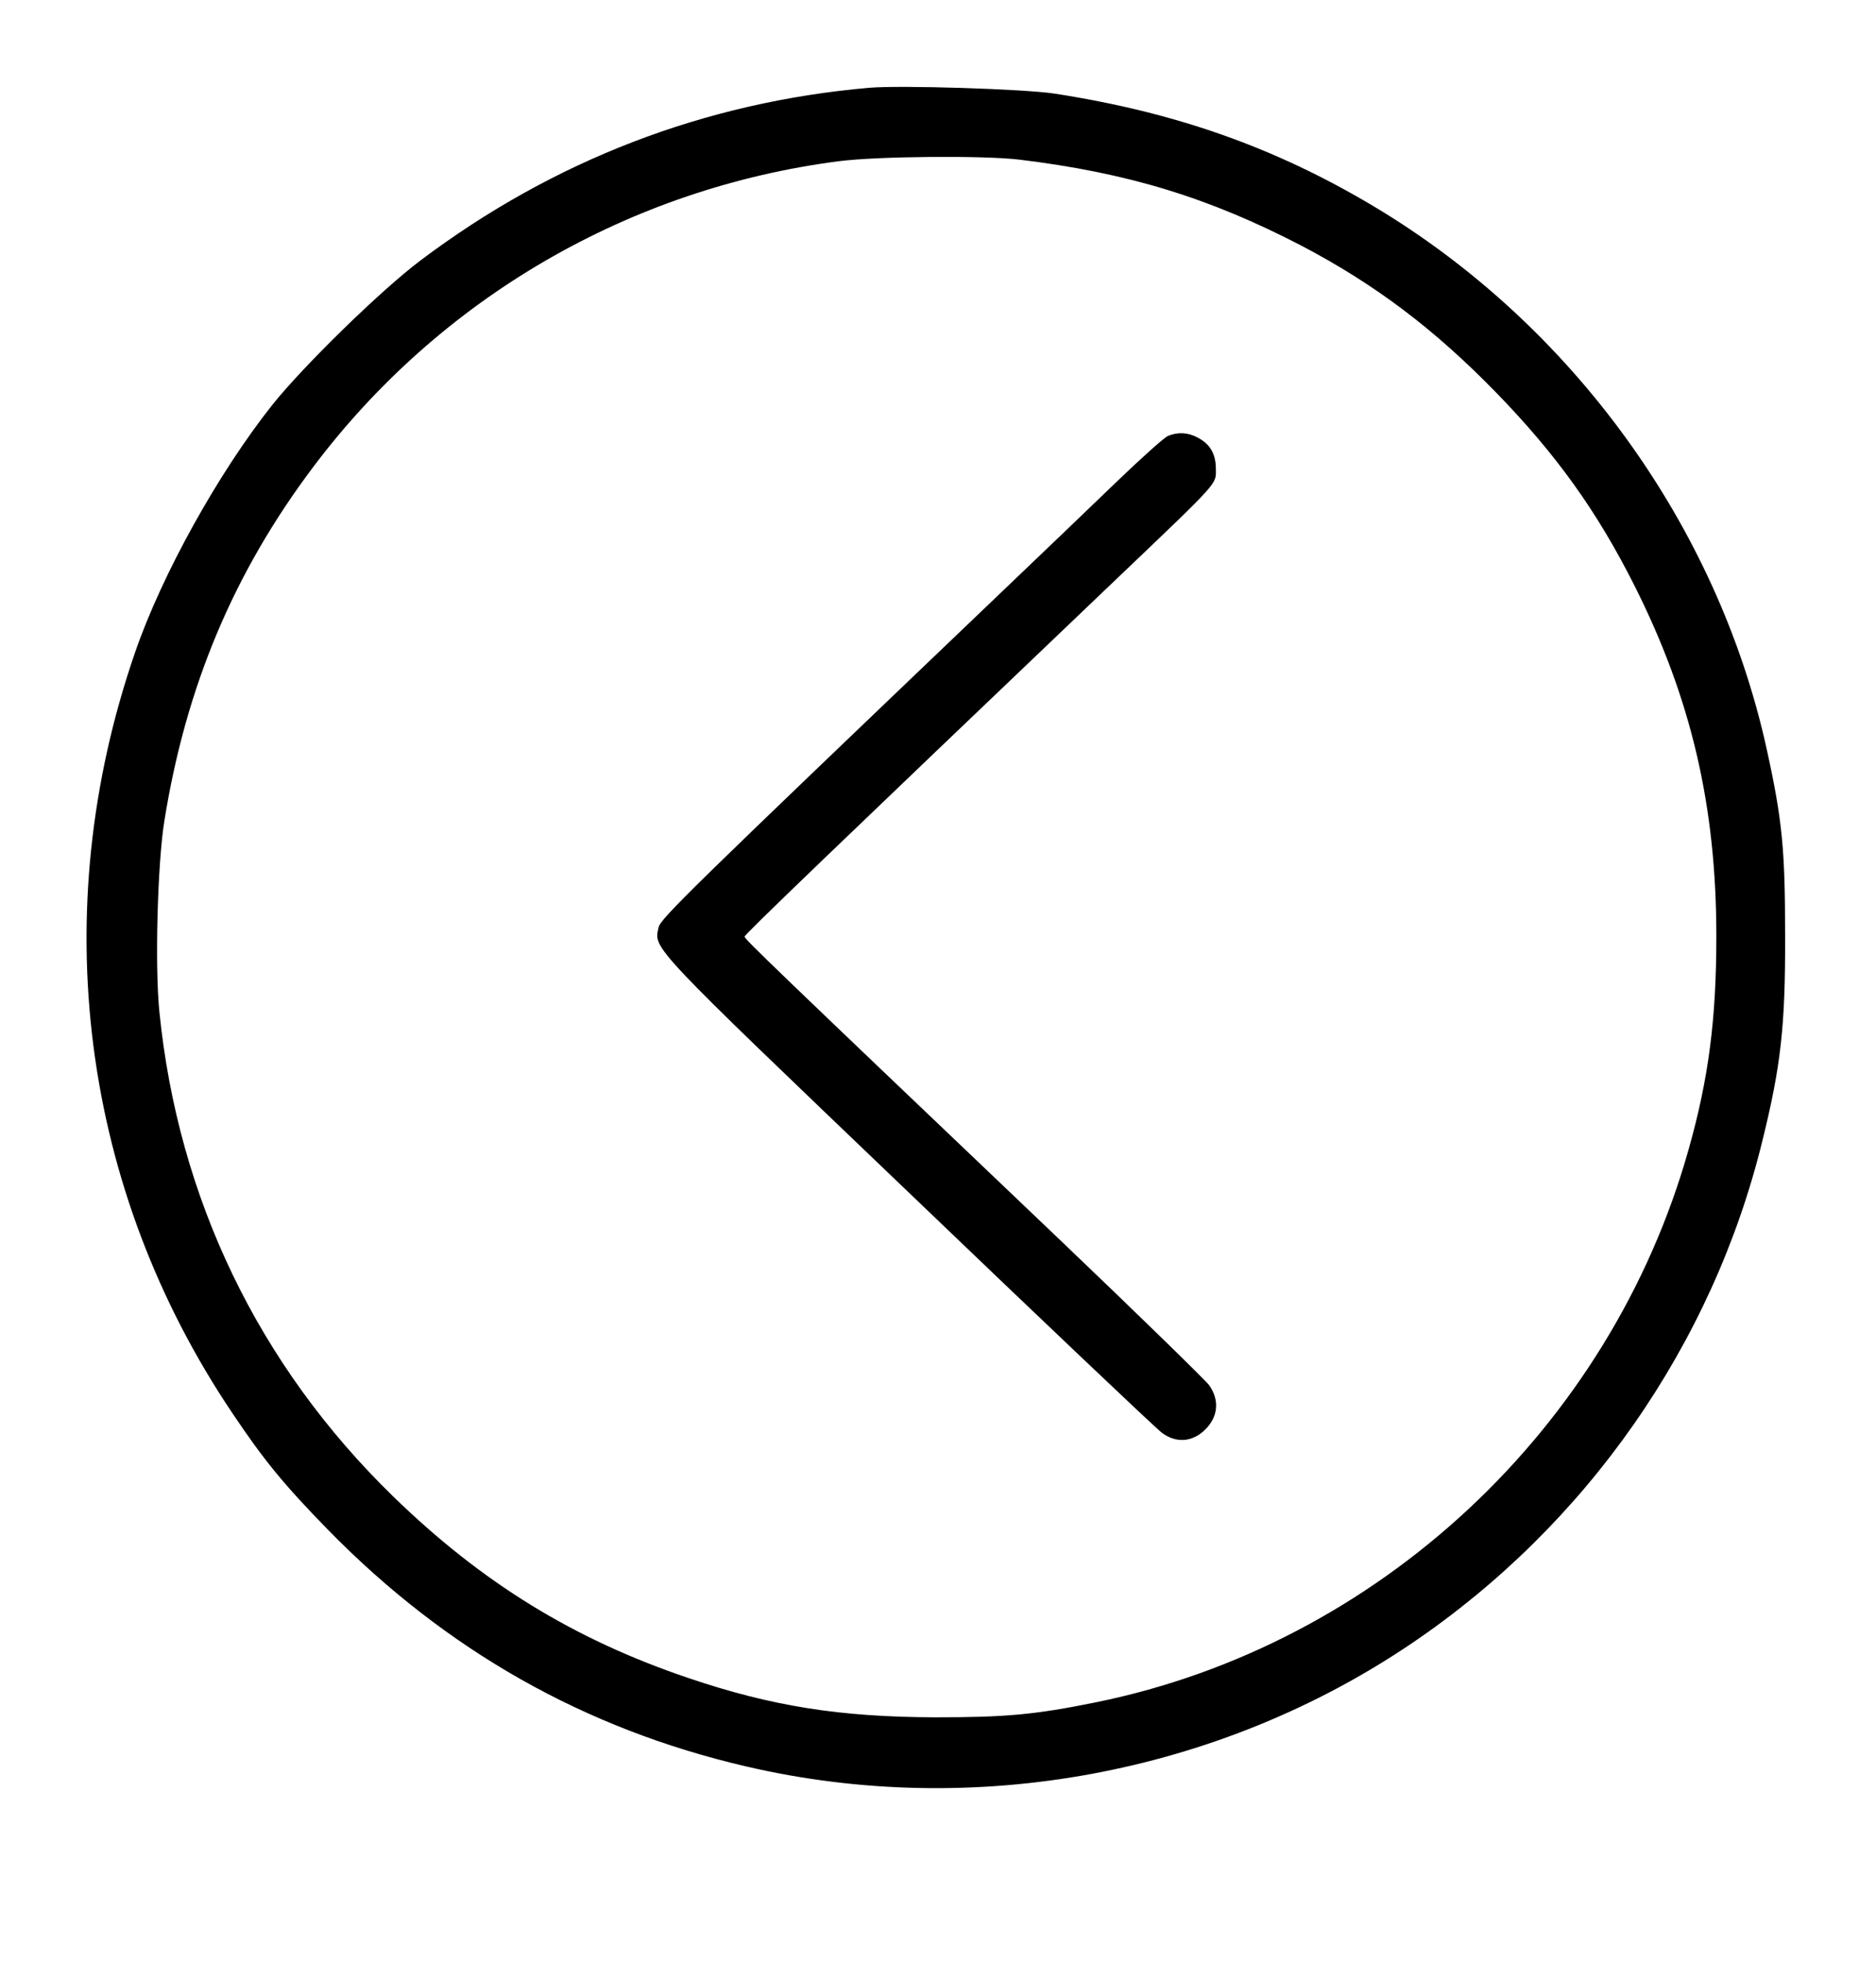 <?xml version="1.0" standalone="no"?>
<!DOCTYPE svg PUBLIC "-//W3C//DTD SVG 20010904//EN"
 "http://www.w3.org/TR/2001/REC-SVG-20010904/DTD/svg10.dtd">
<svg version="1.0" xmlns="http://www.w3.org/2000/svg"
 width="611pt" height="639pt" viewBox="0 0 611 639"
 preserveAspectRatio="xMidYMid meet">

<g transform="translate(0,639) scale(0.1,-0.1)"
fill="#000000" stroke="none">
<path d="M2830 6104 c-535 -47 -1027 -236 -1460 -562 -129 -97 -382 -344 -484
-472 -175 -221 -359 -552 -446 -805 -292 -845 -176 -1747 318 -2480 104 -155
167 -231 311 -379 385 -393 836 -648 1361 -770 742 -173 1539 -25 2168 401
570 386 980 974 1142 1637 60 243 75 374 74 666 0 283 -9 378 -60 610 -160
728 -634 1382 -1280 1768 -320 191 -644 306 -1039 367 -96 15 -503 28 -605 19z
m490 -234 c354 -43 618 -124 920 -281 238 -125 432 -271 635 -480 194 -200
326 -384 447 -624 186 -369 268 -720 268 -1145 0 -268 -25 -463 -90 -693 -255
-909 -1012 -1615 -1930 -1802 -202 -41 -296 -49 -525 -49 -309 1 -532 36 -803
128 -373 126 -672 310 -961 591 -439 427 -701 971 -762 1580 -15 148 -6 481
16 619 70 439 226 811 486 1156 413 549 1029 907 1712 995 125 16 471 19 587
5z"/>
<path d="M3804 4970 c-12 -5 -88 -73 -170 -152 -82 -79 -255 -245 -384 -368
-1002 -958 -1099 -1052 -1105 -1081 -16 -70 -33 -52 808 -857 440 -422 814
-777 831 -789 47 -35 100 -31 142 11 42 42 46 96 12 144 -13 17 -234 233 -493
480 -936 892 -1020 973 -1020 981 0 7 278 274 1205 1159 346 330 330 313 330
364 0 50 -19 82 -60 103 -32 17 -64 18 -96 5z"/>
</g>
</svg>
